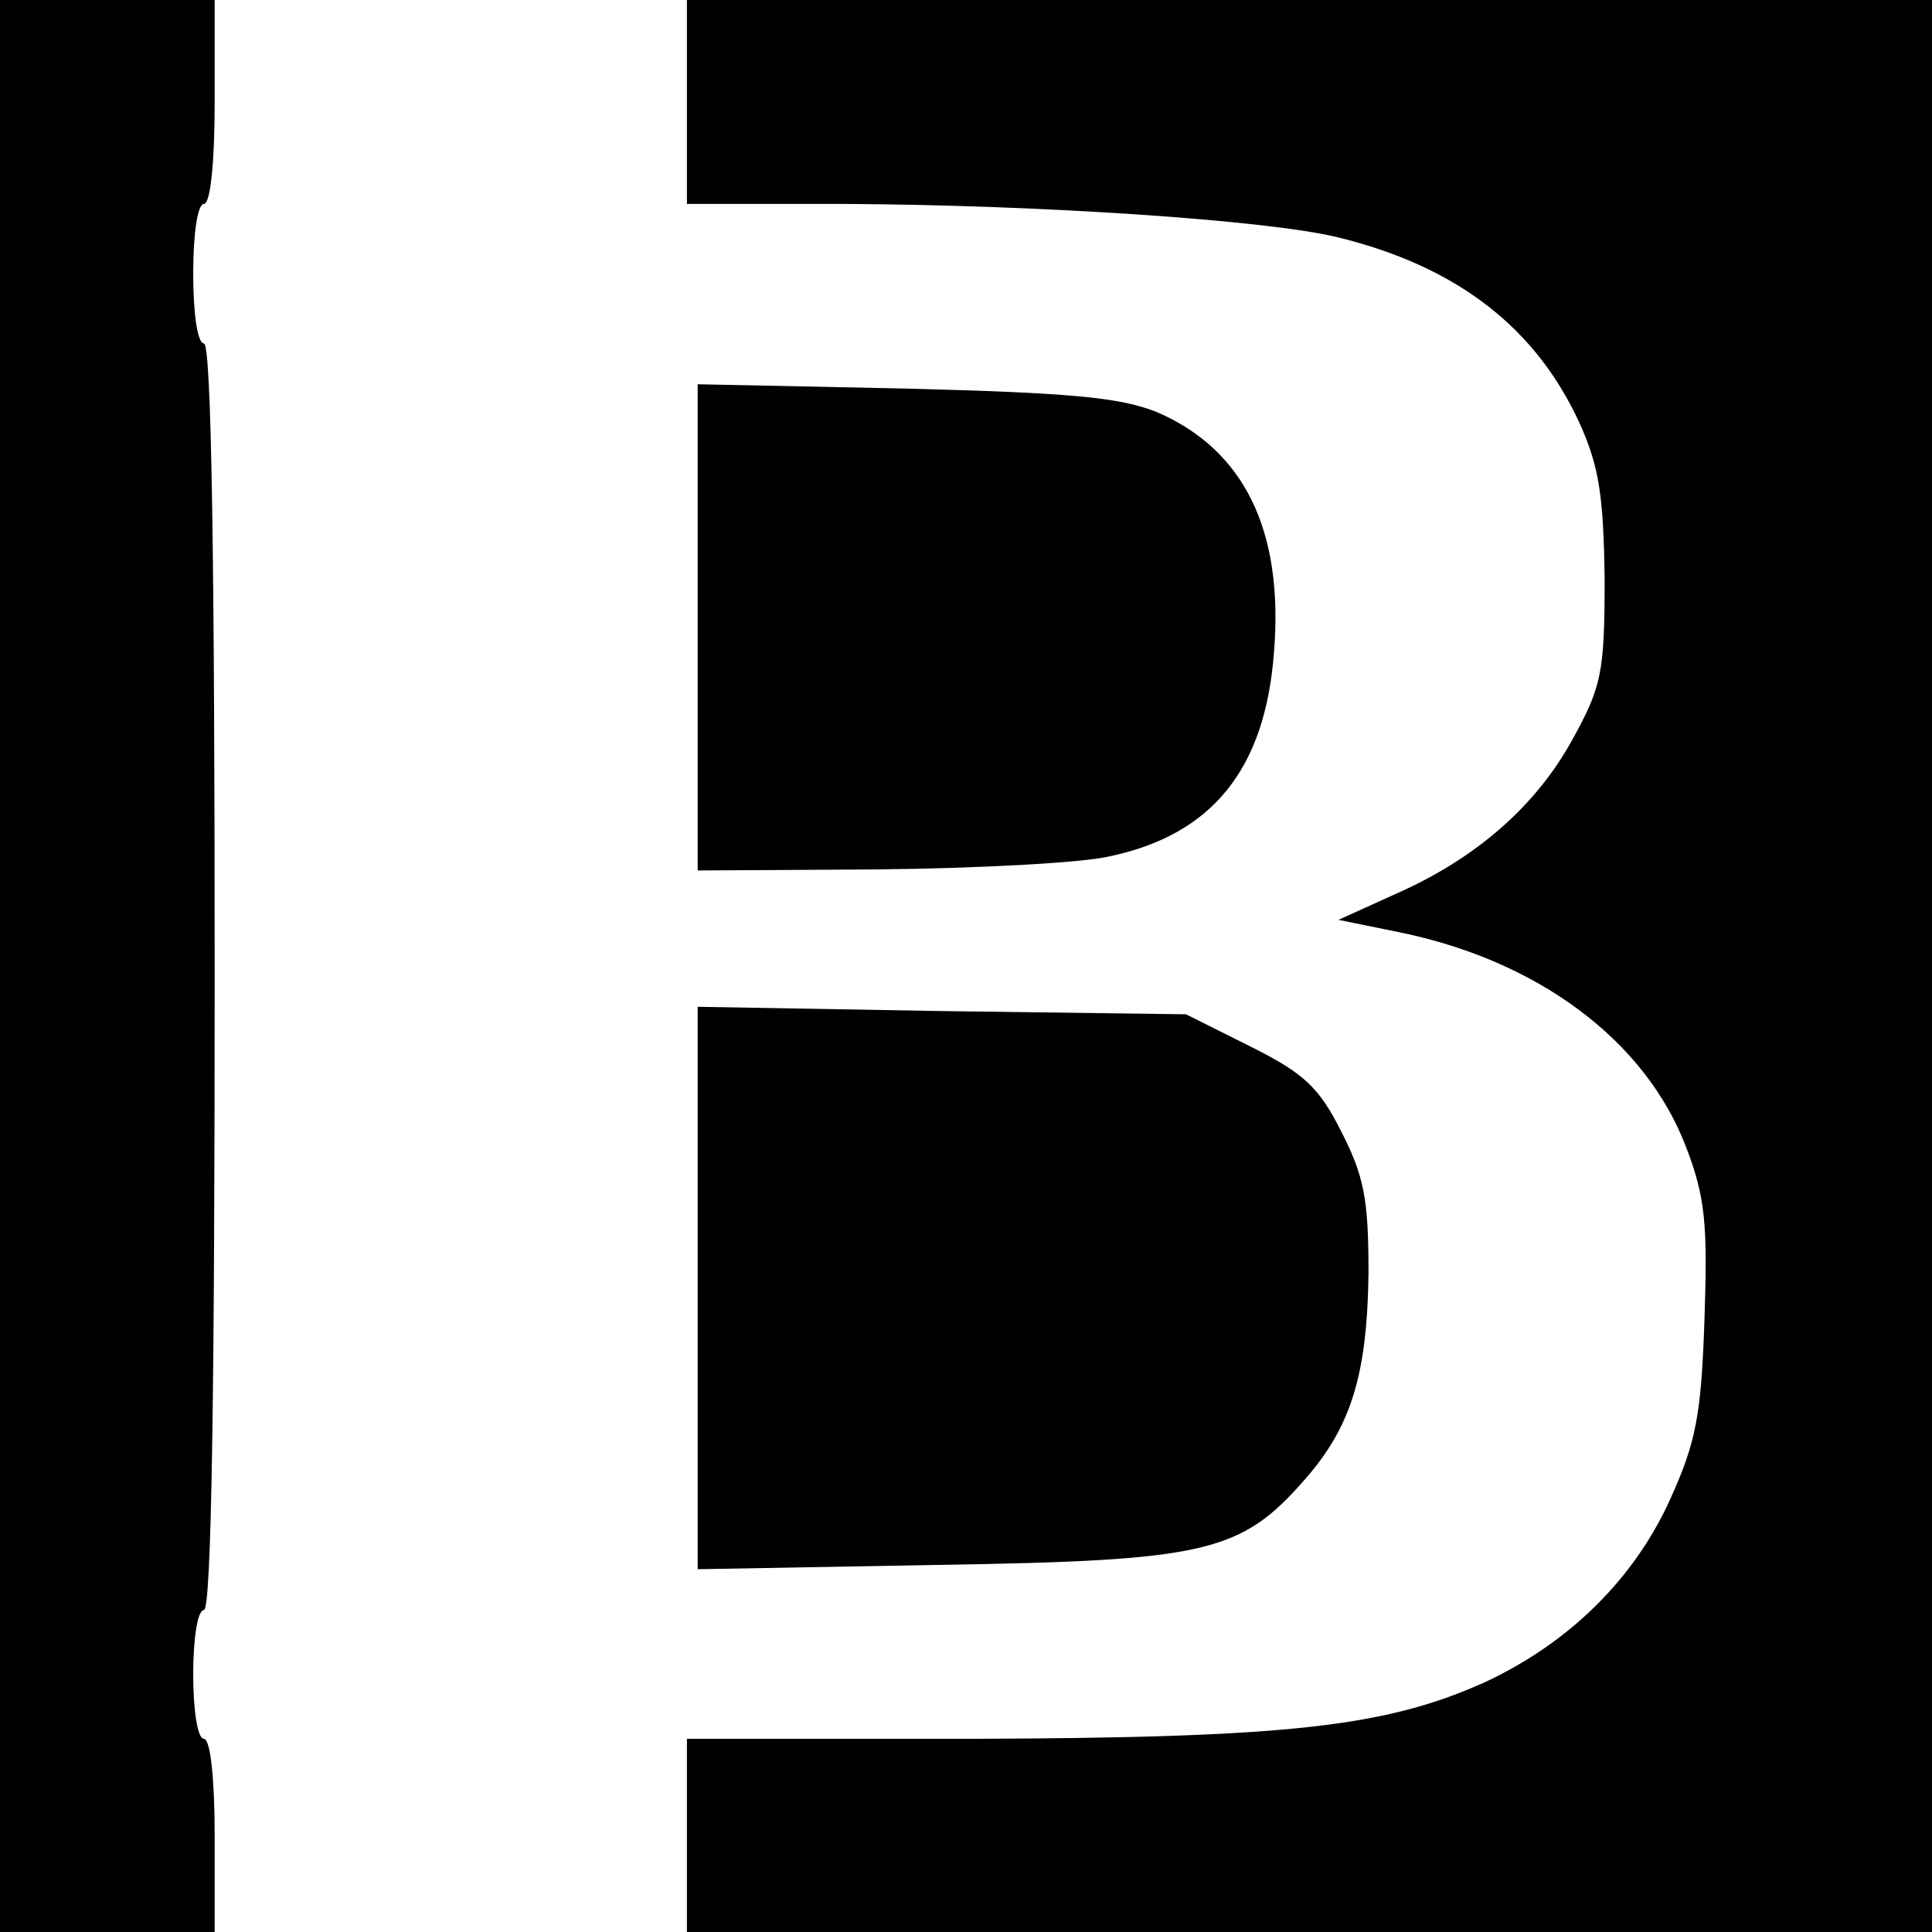 <?xml version="1.0" standalone="no"?>
<!DOCTYPE svg PUBLIC "-//W3C//DTD SVG 20010904//EN"
 "http://www.w3.org/TR/2001/REC-SVG-20010904/DTD/svg10.dtd">
<svg version="1.0" xmlns="http://www.w3.org/2000/svg"
 width="180pt" height="180pt" viewBox="0 0 180 180"
 preserveAspectRatio="xMidYMid meet">
<g transform="translate(0,180) scale(0.1,-0.1)"
fill="#000000" stroke="none">
<path d="M0 900 l0 -900 100 0 100 0 0 90 c0 53 -4 90 -10 90 -6 0 -10 27 -10
60 0 33 4 60 10 60 7 0 10 203 10 590 0 387 -3 590 -10 590 -6 0 -10 28 -10
65 0 37 4 65 10 65 6 0 10 38 10 95 l0 95 -100 0 -100 0 0 -900z"/>
<path d="M640 1705 l0 -95 148 0 c182 -1 392 -15 458 -31 111 -27 185 -84 226
-174 18 -40 22 -68 23 -145 0 -87 -3 -100 -30 -149 -34 -62 -90 -111 -165
-144 l-53 -24 54 -11 c131 -26 232 -101 270 -201 18 -47 20 -72 17 -161 -3
-89 -8 -114 -32 -167 -34 -75 -95 -134 -172 -170 -93 -42 -184 -52 -476 -53
l-268 0 0 -90 0 -90 580 0 580 0 0 900 0 900 -580 0 -580 0 0 -95z"/>
<path d="M650 1216 l0 -227 168 1 c93 1 189 6 215 12 96 20 146 81 154 191 9
113 -28 188 -109 223 -35 14 -81 18 -235 22 l-193 4 0 -226z"/>
<path d="M650 600 l0 -262 223 4 c250 4 283 11 343 80 43 49 58 98 59 193 0
67 -4 89 -25 130 -21 42 -35 55 -85 80 l-60 30 -227 3 -228 4 0 -262z"/>
</g>
</svg>
